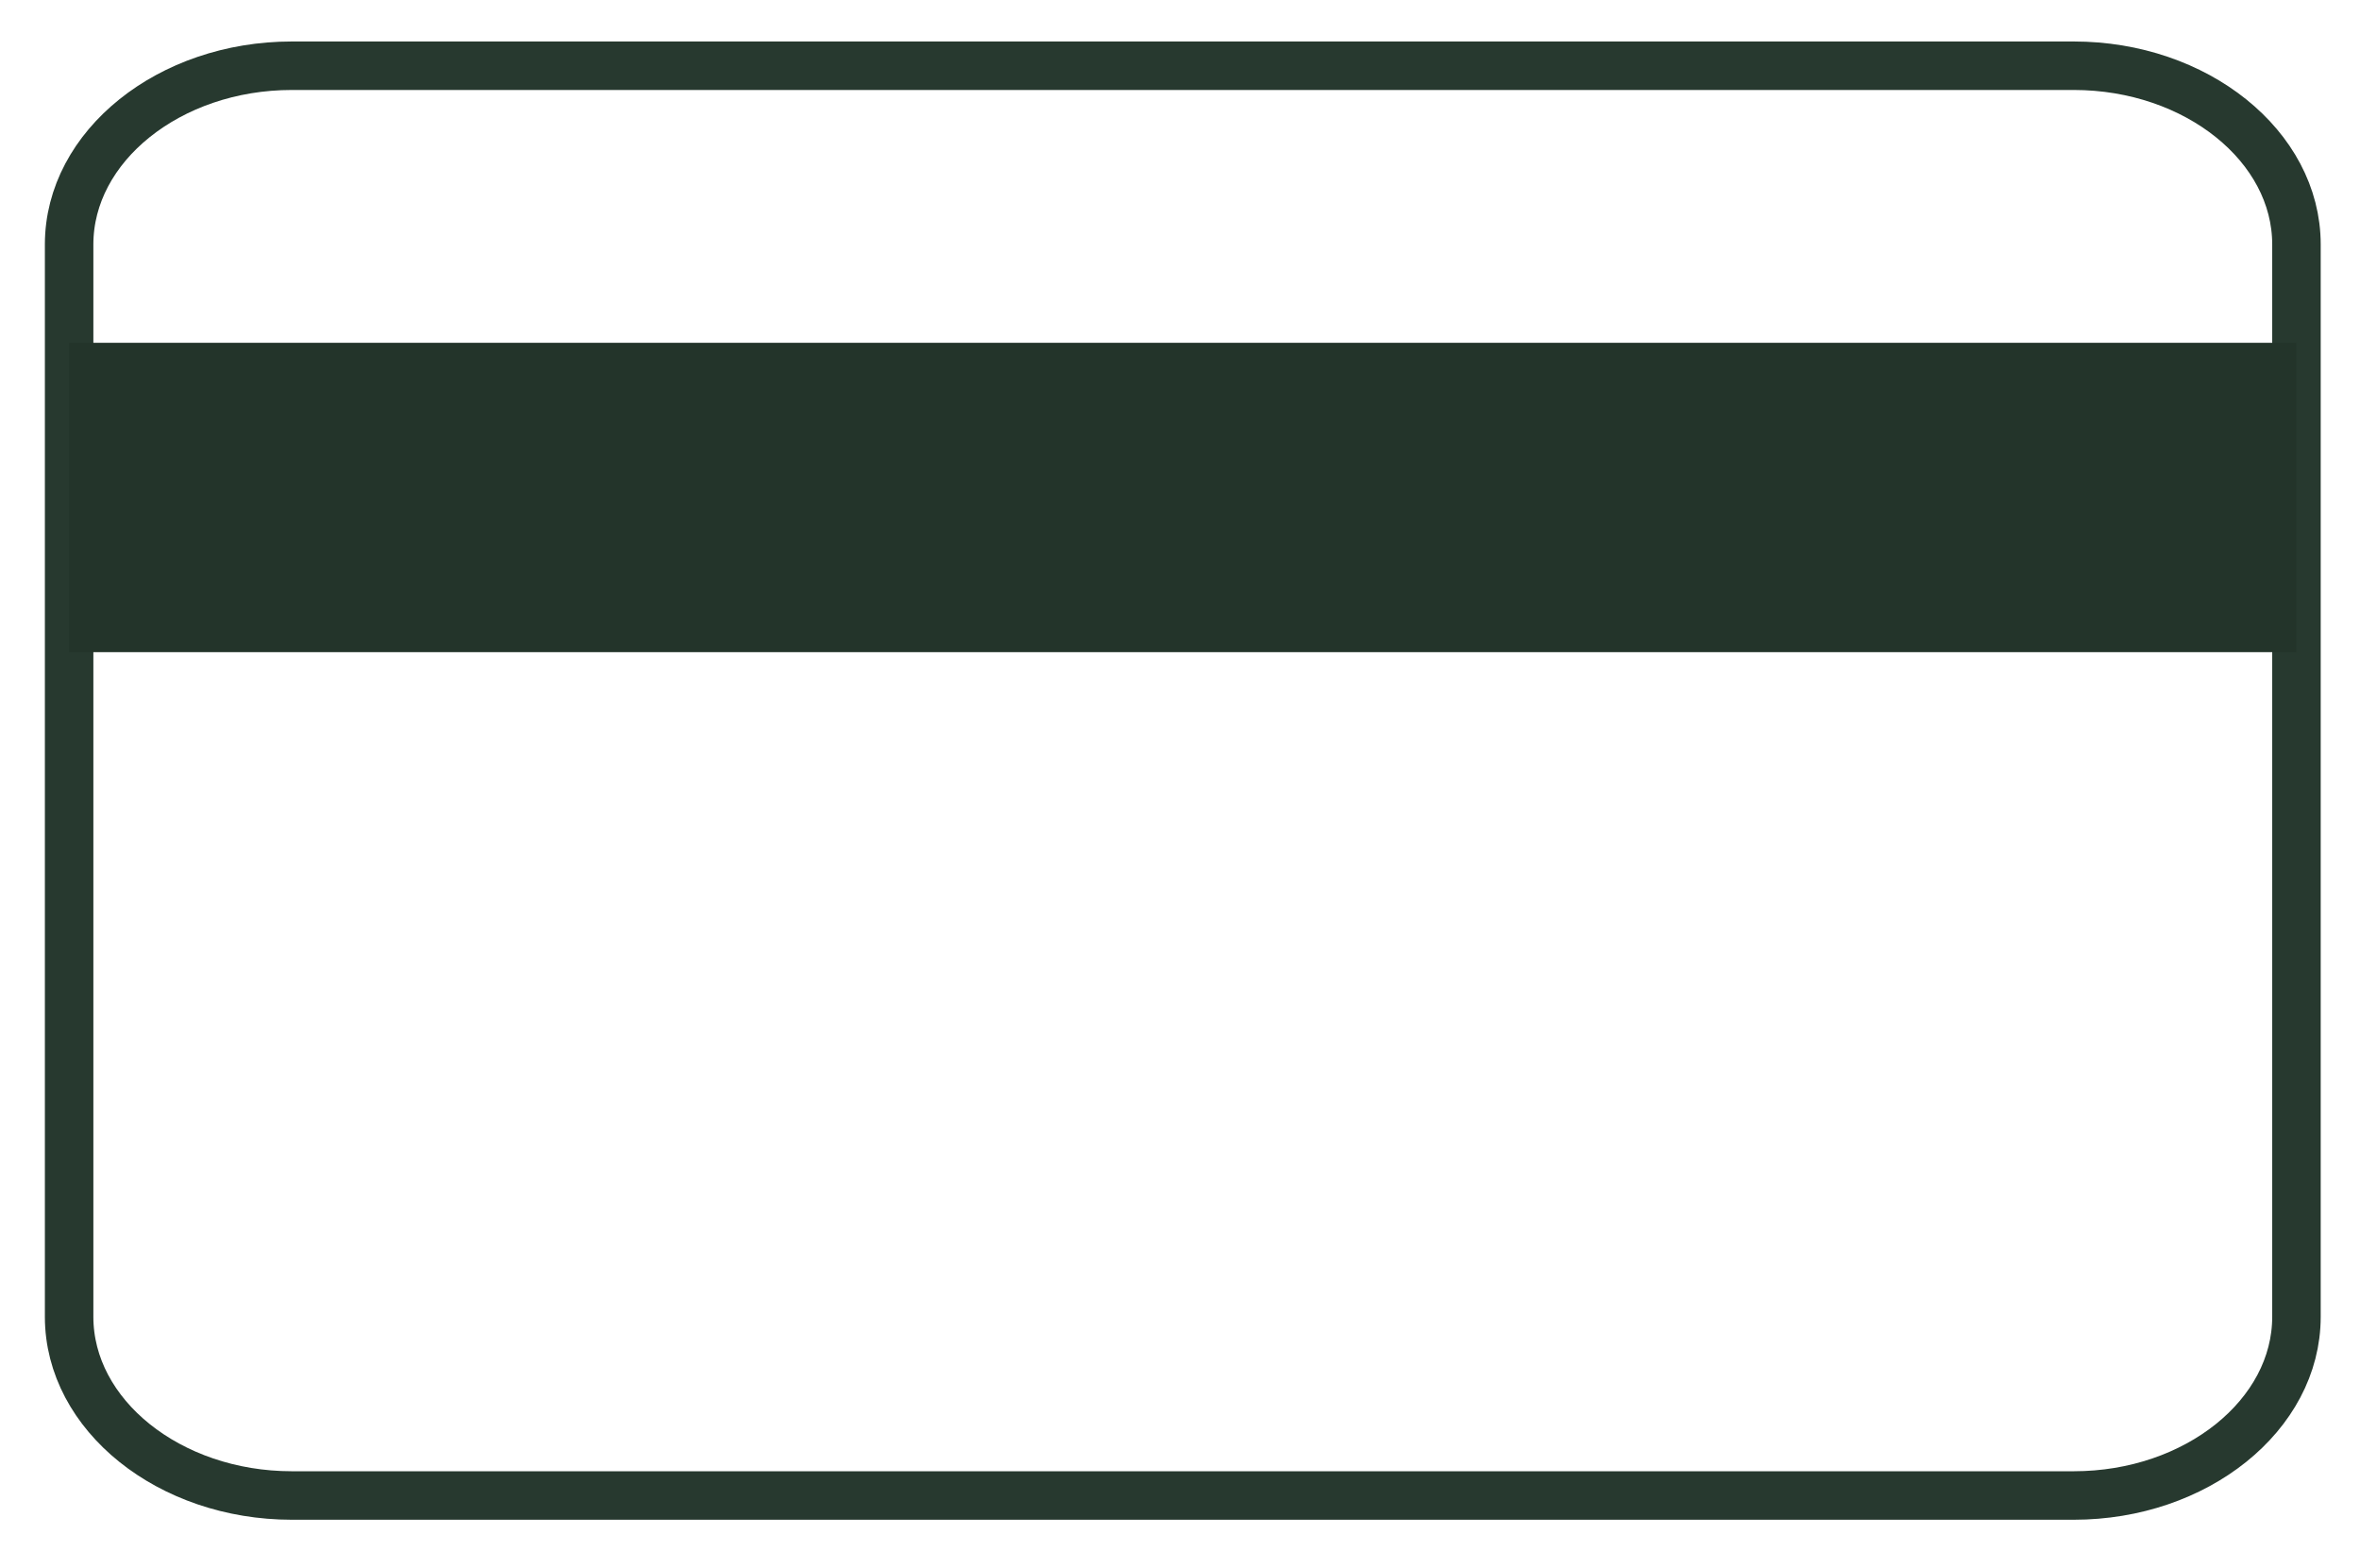 <svg width="146" height="97" viewBox="0 0 146 97" fill="none" xmlns="http://www.w3.org/2000/svg">
<g filter="url(#filter0_d_2520_1270)">
<path d="M18.055 2.066H128.29C135.868 2.066 142.069 7.042 142.069 13.123V79.461C142.069 85.542 135.868 90.517 128.29 90.517H18.055C10.477 90.517 4.276 85.542 4.276 79.461V13.123C4.276 7.042 10.477 2.066 18.055 2.066Z" stroke="#27392F" stroke-width="3" stroke-linecap="round" stroke-linejoin="round"/>
</g>
<rect x="4.276" y="21.207" width="137.793" height="19.138" fill="#23342A"/>
<defs>
<filter id="filter0_d_2520_1270" x="0.776" y="0.566" width="144.793" height="95.449" filterUnits="userSpaceOnUse" color-interpolation-filters="sRGB">
<feFlood flood-opacity="0" result="BackgroundImageFix"/>
<feColorMatrix in="SourceAlpha" type="matrix" values="0 0 0 0 0 0 0 0 0 0 0 0 0 0 0 0 0 0 127 0" result="hardAlpha"/>
<feOffset dy="2"/>
<feGaussianBlur stdDeviation="1"/>
<feComposite in2="hardAlpha" operator="out"/>
<feColorMatrix type="matrix" values="0 0 0 0 0 0 0 0 0 0 0 0 0 0 0 0 0 0 0.25 0"/>
<feBlend mode="normal" in2="BackgroundImageFix" result="effect1_dropShadow_2520_1270"/>
<feBlend mode="normal" in="SourceGraphic" in2="effect1_dropShadow_2520_1270" result="shape"/>
</filter>
</defs>
</svg>
